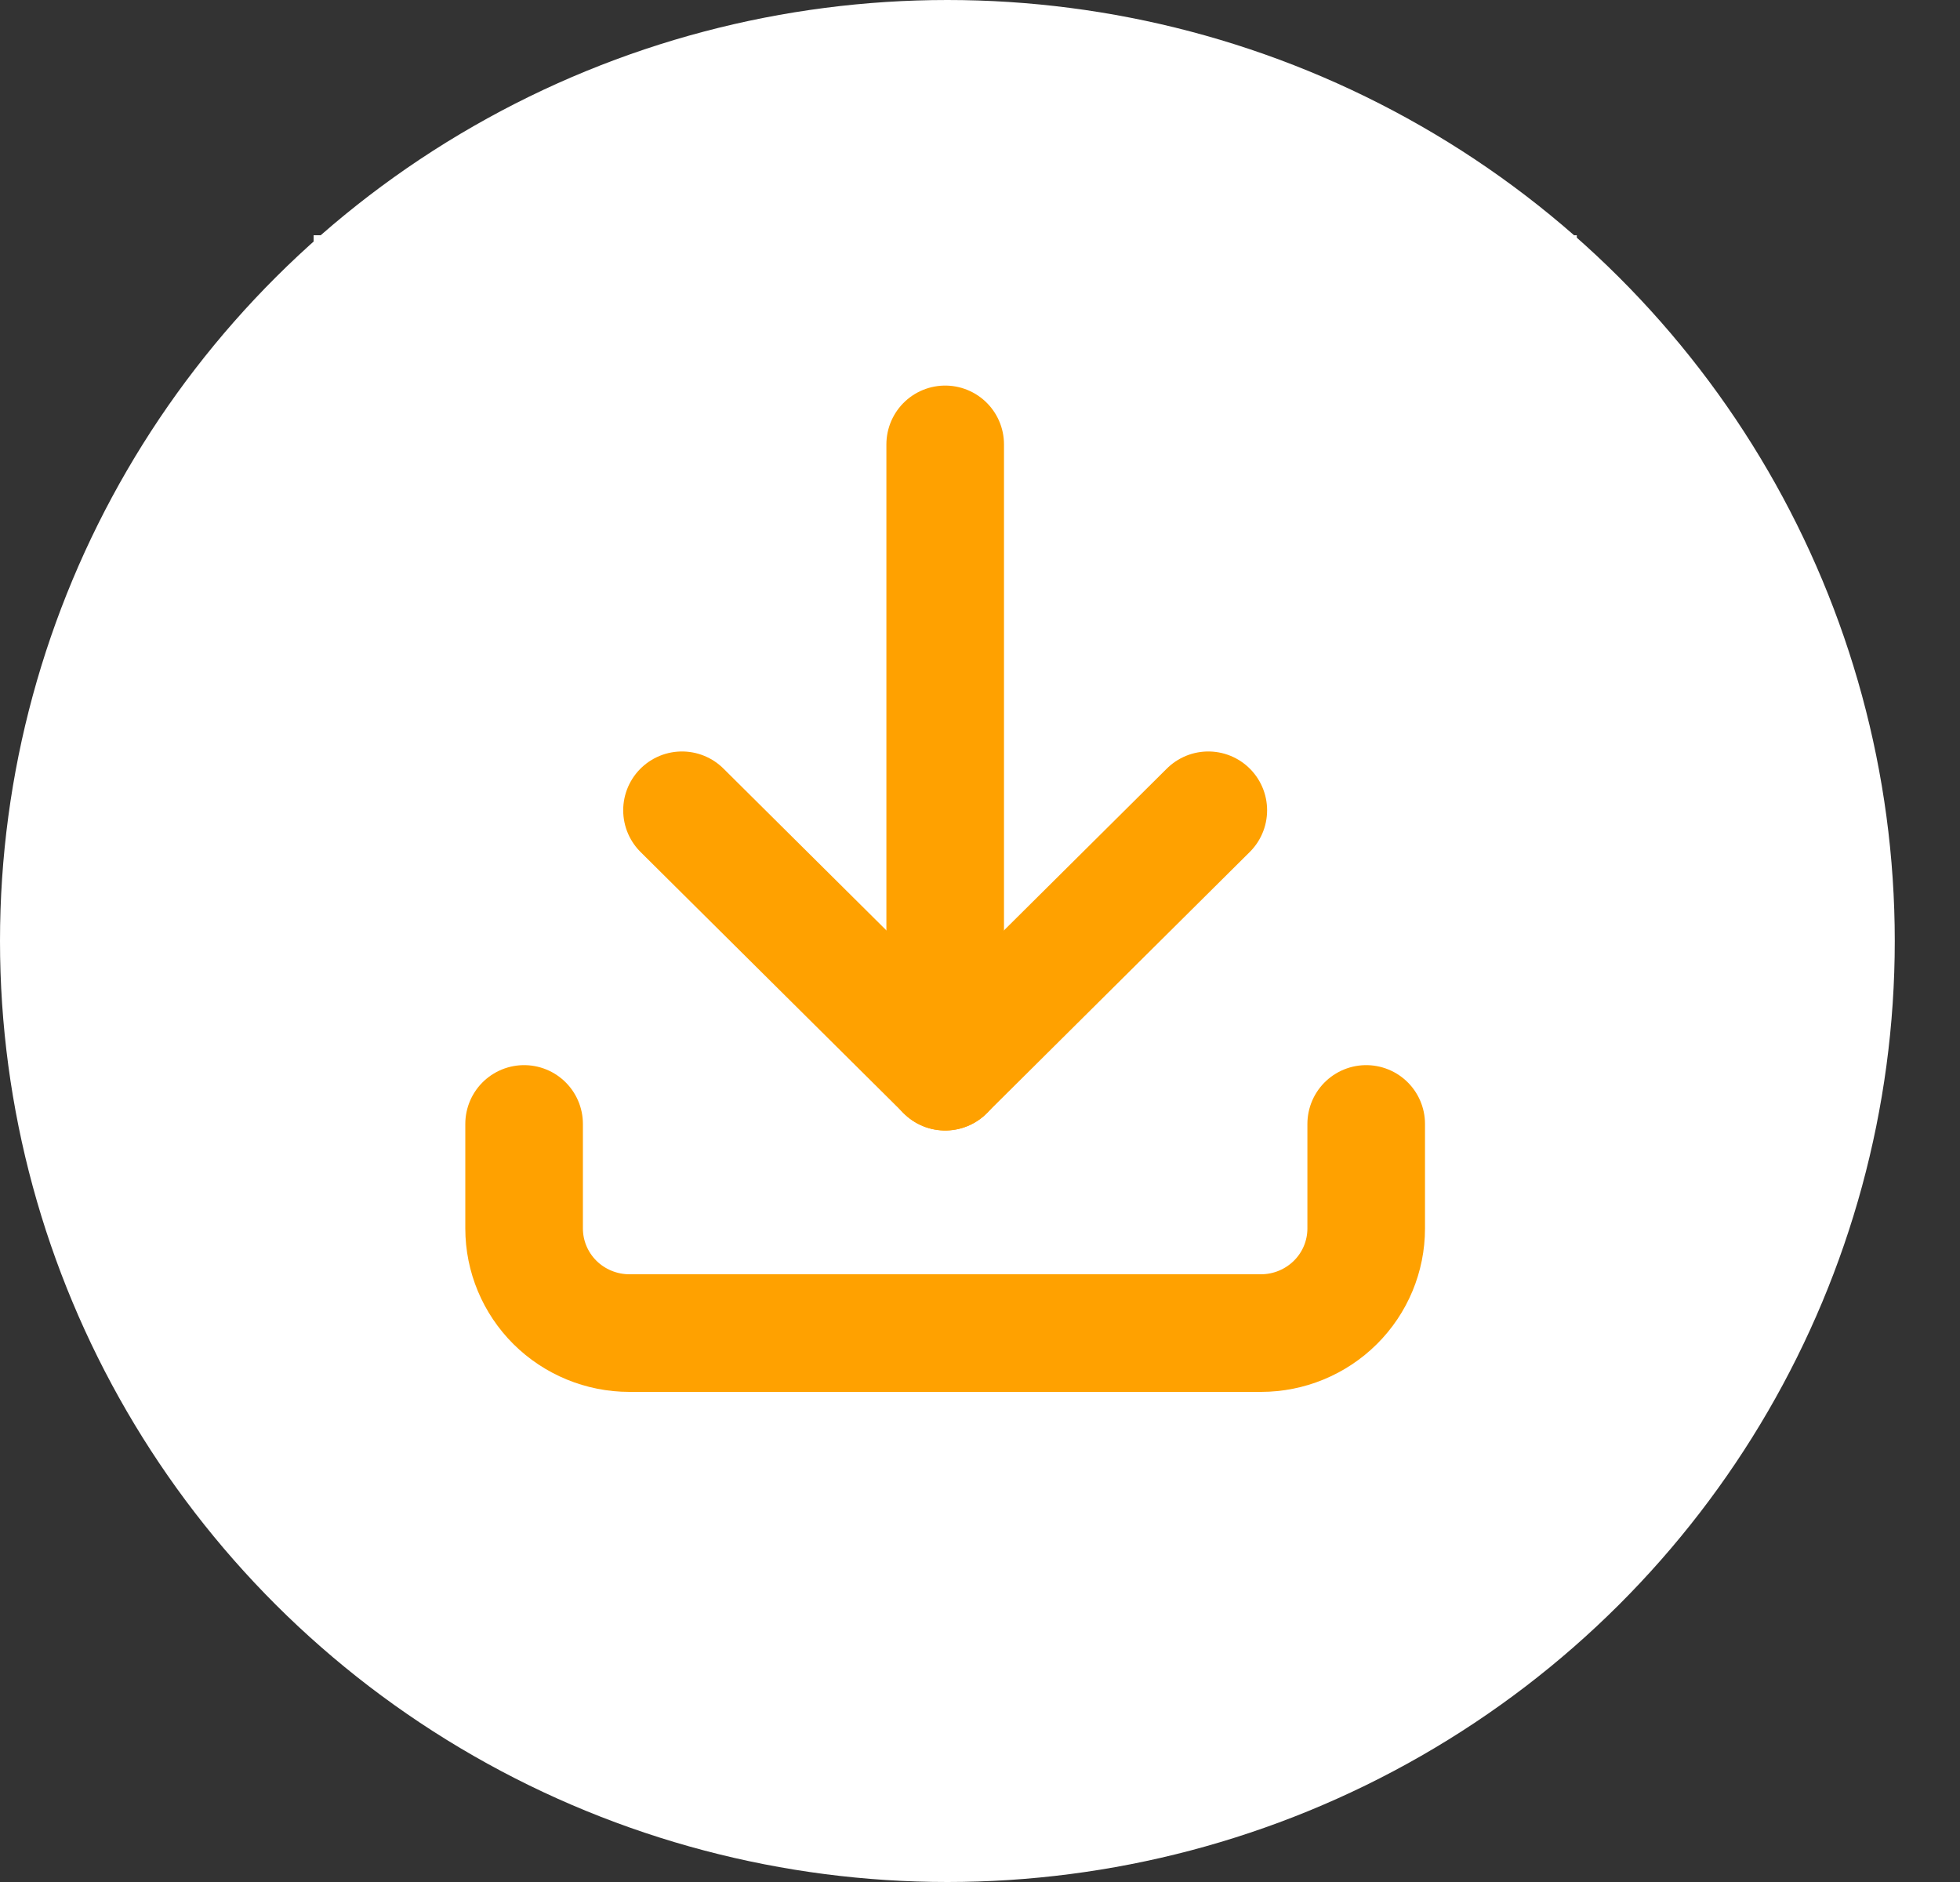 <svg width="25" height="24" viewBox="0 0 25 24" fill="none" xmlns="http://www.w3.org/2000/svg">
<rect x="0" y="0" width="25" height="24" fill="#333333" stroke="none"/>
<ellipse cx="12.084" cy="12" rx="12.084" ry="12" fill="white"/>
<rect width="16.112" height="16" transform="translate(4 3)" fill="white"/>
<path d="M6.685 14.333V15.666C6.685 16.02 6.827 16.359 7.078 16.609C7.33 16.859 7.672 17 8.028 17H16.084C16.44 17 16.781 16.859 17.033 16.609C17.285 16.359 17.426 16.02 17.426 15.666V14.333" stroke="#FFA100" stroke-width="1.5" stroke-linecap="round" stroke-linejoin="round"/>
<path d="M8.699 10.333L12.056 13.666L15.412 10.333" stroke="#FFA100" stroke-width="1.5" stroke-linecap="round" stroke-linejoin="round"/>
<path d="M12.056 5.667V13.667" stroke="#FFA100" stroke-width="1.5" stroke-linecap="round" stroke-linejoin="round"/>
</svg>
